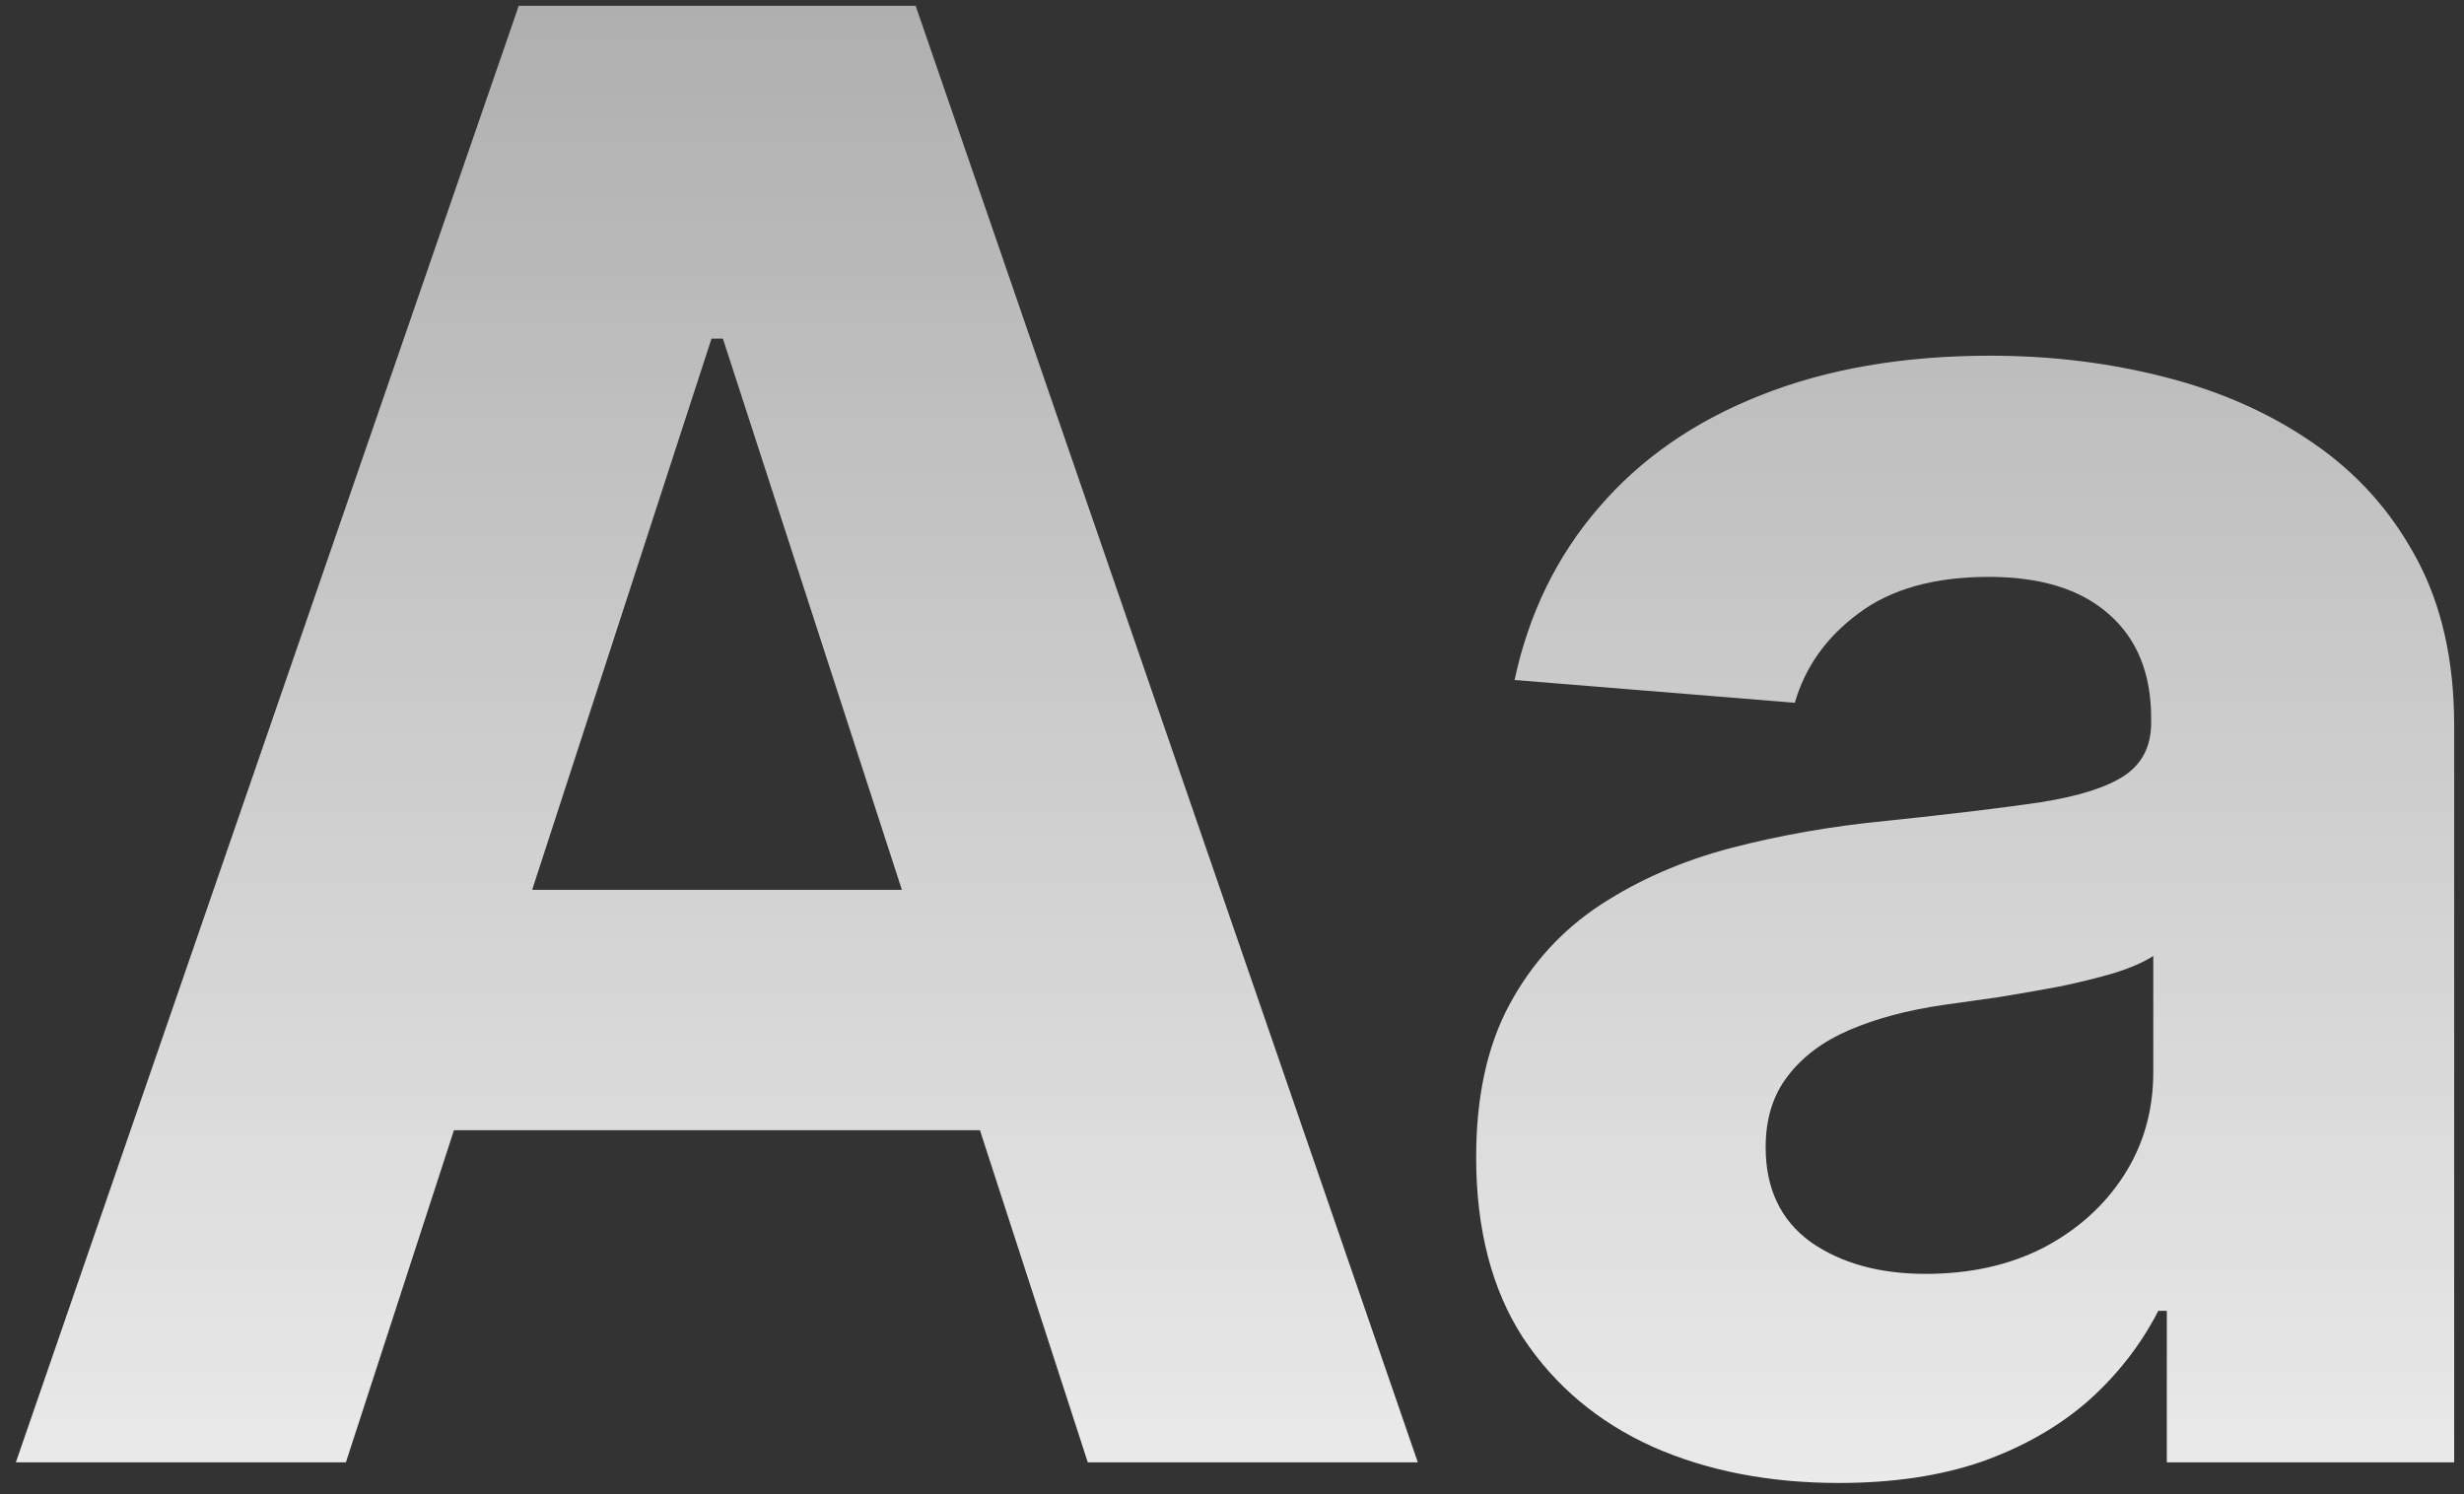 <svg width="155" height="94" viewBox="0 0 155 94" fill="none" xmlns="http://www.w3.org/2000/svg">
<rect x="0" y="0" width="155" height="94" fill="#333333" stroke="none"/>
<path d="M21.759 92H0.998L32.632 0.364H57.599L89.189 92H68.428L45.474 21.304H44.758L21.759 92ZM20.462 55.981H69.501V71.104H20.462V55.981ZM115.678 93.298C111.294 93.298 107.386 92.537 103.955 91.016C100.525 89.465 97.811 87.183 95.812 84.17C93.843 81.127 92.859 77.339 92.859 72.805C92.859 68.987 93.56 65.78 94.962 63.185C96.364 60.59 98.273 58.501 100.689 56.92C103.105 55.34 105.85 54.146 108.922 53.341C112.024 52.535 115.276 51.969 118.676 51.641C122.673 51.223 125.895 50.835 128.341 50.477C130.787 50.09 132.562 49.523 133.666 48.777C134.769 48.031 135.321 46.928 135.321 45.466V45.197C135.321 42.364 134.426 40.171 132.637 38.62C130.877 37.069 128.371 36.293 125.12 36.293C121.689 36.293 118.96 37.054 116.931 38.575C114.903 40.067 113.561 41.946 112.904 44.213L95.275 42.781C96.17 38.605 97.93 34.996 100.555 31.953C103.18 28.881 106.566 26.524 110.712 24.884C114.888 23.213 119.72 22.378 125.209 22.378C129.027 22.378 132.681 22.825 136.171 23.72C139.691 24.615 142.808 26.002 145.523 27.881C148.267 29.761 150.43 32.177 152.011 35.13C153.592 38.053 154.382 41.558 154.382 45.645V92H136.306V82.469H135.769C134.665 84.617 133.188 86.511 131.339 88.152C129.49 89.763 127.267 91.031 124.672 91.955C122.077 92.85 119.079 93.298 115.678 93.298ZM121.137 80.143C123.941 80.143 126.417 79.591 128.565 78.487C130.713 77.354 132.398 75.832 133.621 73.923C134.844 72.014 135.455 69.852 135.455 67.435V60.142C134.859 60.53 134.039 60.888 132.995 61.216C131.98 61.514 130.832 61.798 129.549 62.066C128.267 62.305 126.984 62.528 125.701 62.737C124.419 62.916 123.255 63.08 122.211 63.229C119.974 63.557 118.02 64.079 116.35 64.796C114.679 65.511 113.382 66.481 112.457 67.704C111.532 68.897 111.07 70.388 111.07 72.178C111.07 74.773 112.009 76.757 113.889 78.129C115.798 79.472 118.214 80.143 121.137 80.143Z" fill="url(#paint0_linear_201_2219)"/>
<defs>
<linearGradient id="paint0_linear_201_2219" x1="80" y1="-2" x2="80" y2="94" gradientUnits="userSpaceOnUse">
<stop stop-color="white" stop-opacity="0.6"/>
<stop offset="1" stop-color="white" stop-opacity="0.9"/>
</linearGradient>
</defs>
</svg>
